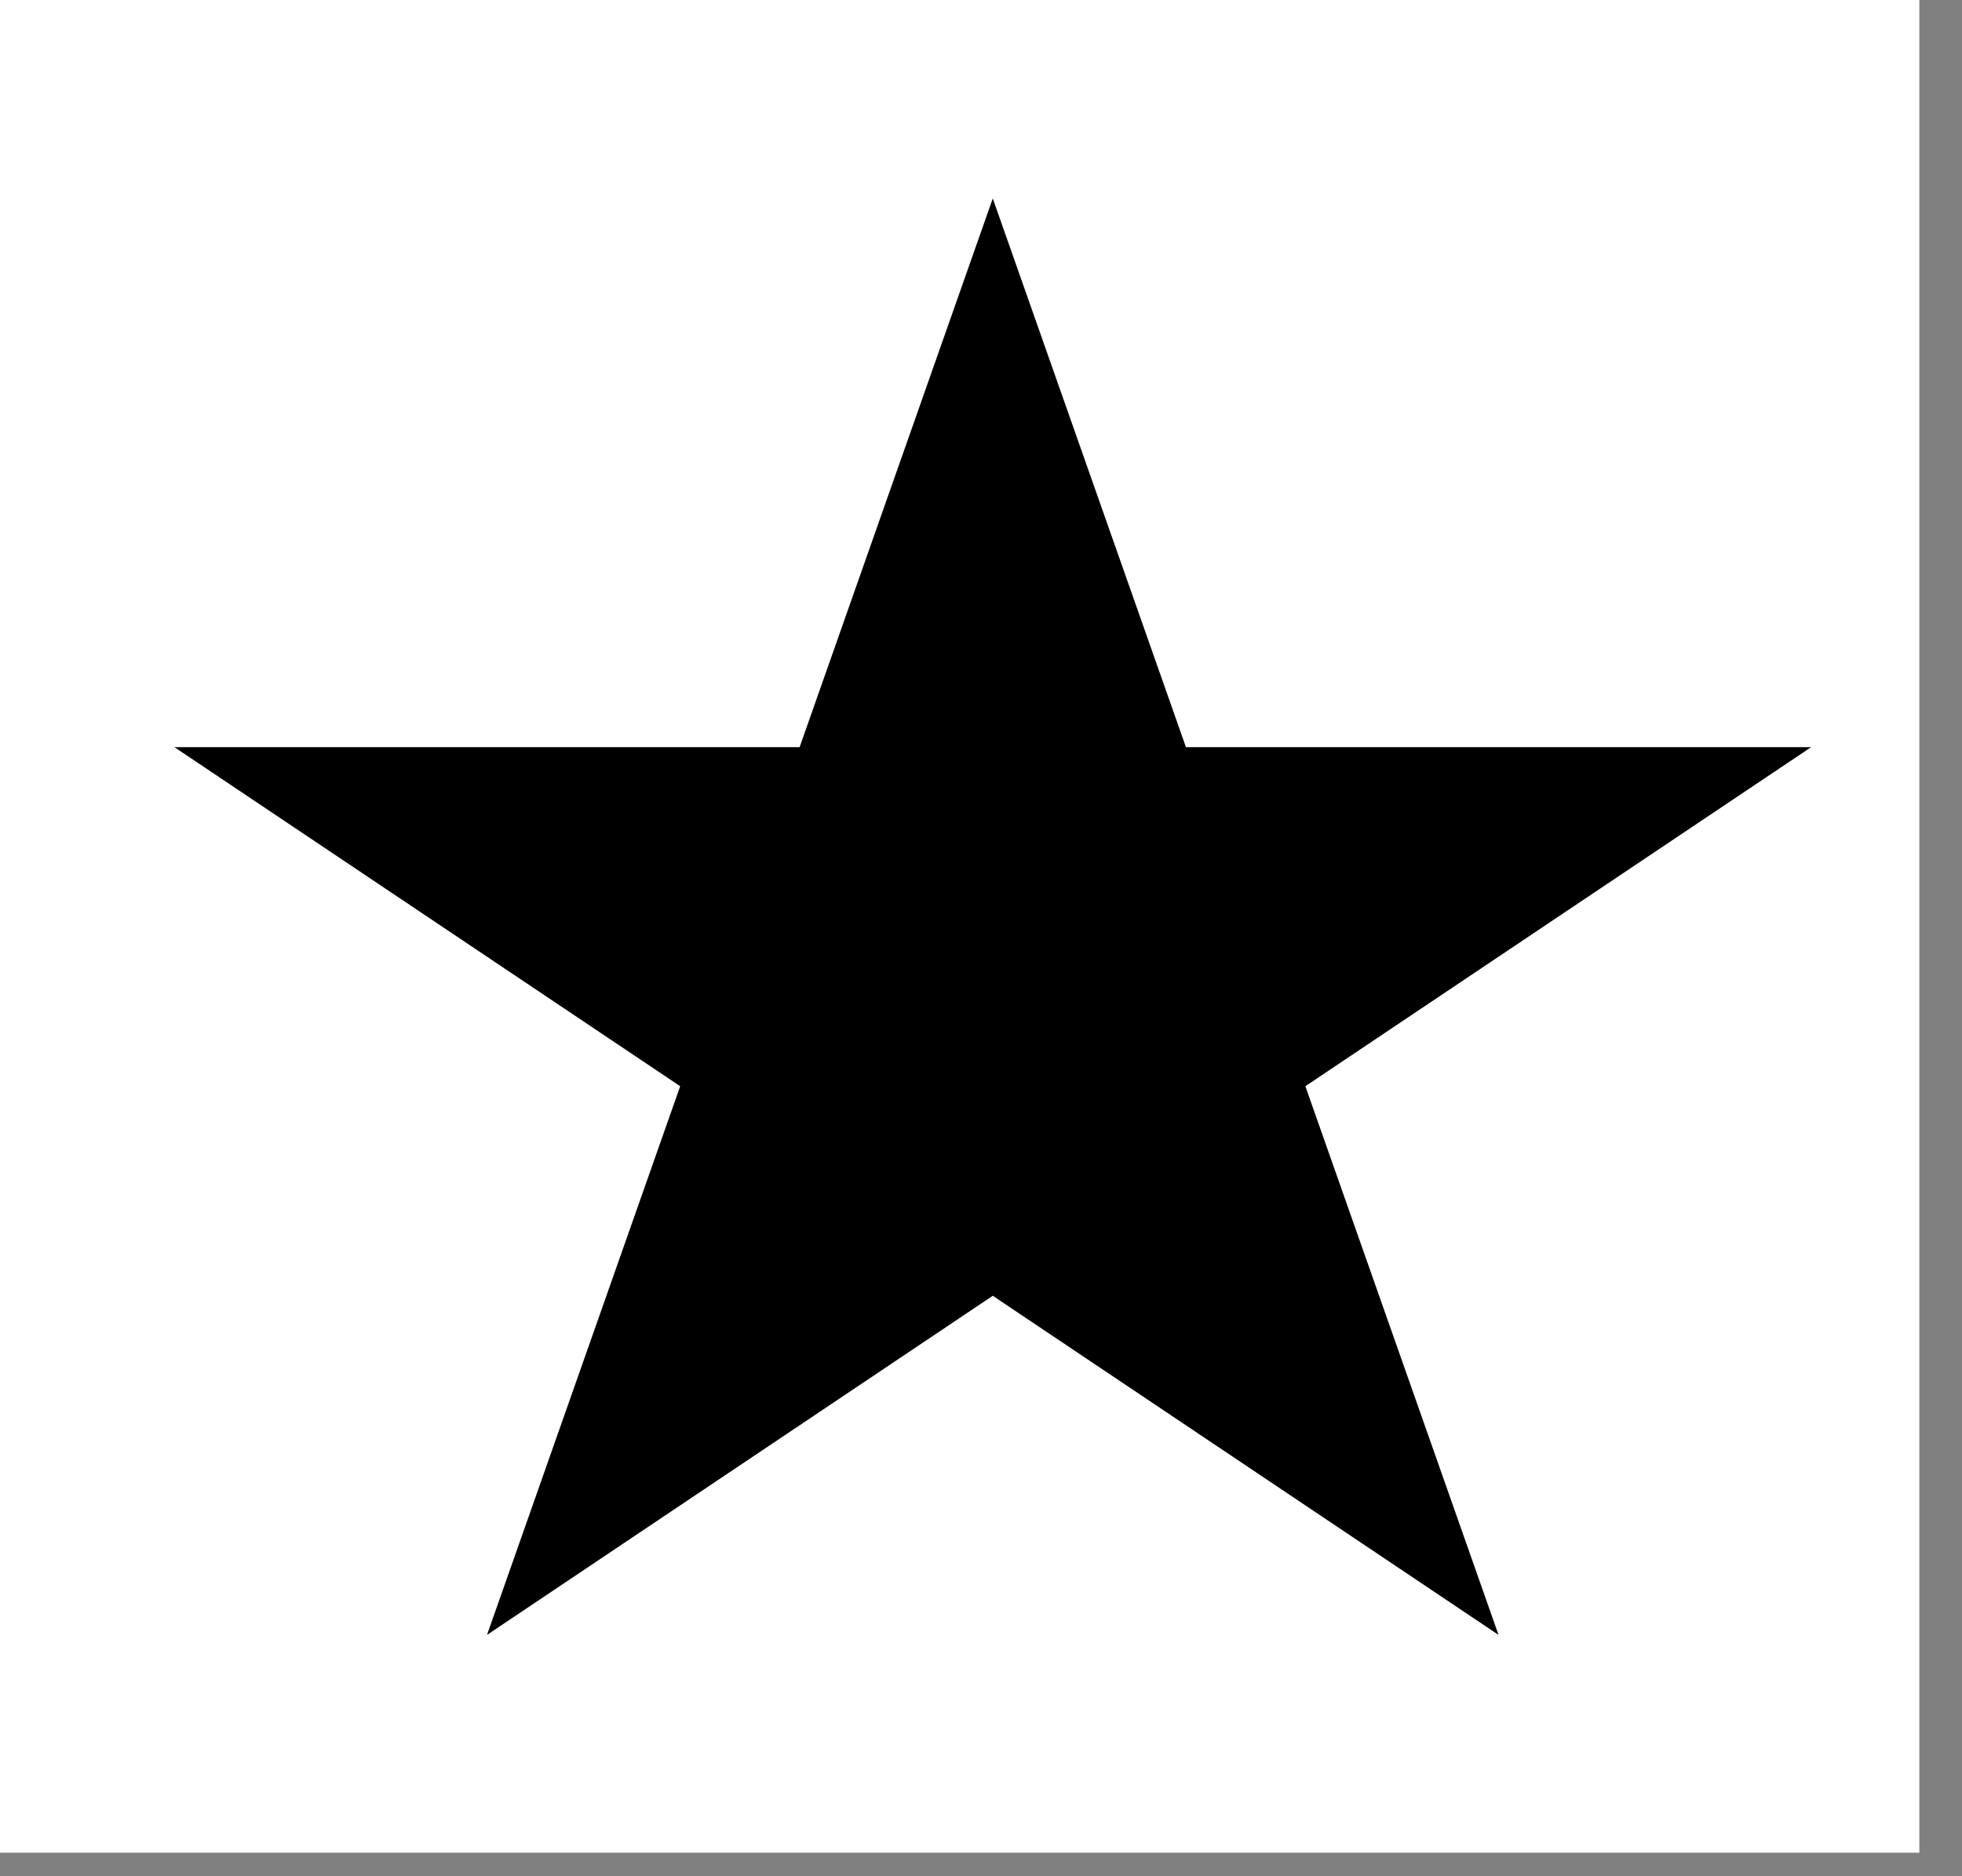 <svg width="23" height="22" viewBox="0 0 23 22" fill="none" xmlns="http://www.w3.org/2000/svg">
<rect x="0" y="0" width="23" height="22" fill="#808080" stroke="none"/>
<path d="M0 0H22.5V21.724H0V0Z" fill="white"/>
<path d="M11.638 4.586L13.195 9.01L13.371 9.511H13.902H18.766L14.884 12.114L14.402 12.438L14.595 12.986L16.11 17.29L12.056 14.571L11.638 14.291L11.22 14.571L7.166 17.29L8.681 12.986L8.874 12.438L8.392 12.114L4.51 9.511H9.373H9.905L10.081 9.01L11.638 4.586Z" fill="black" stroke="black" stroke-width="1.5"/>
</svg>
